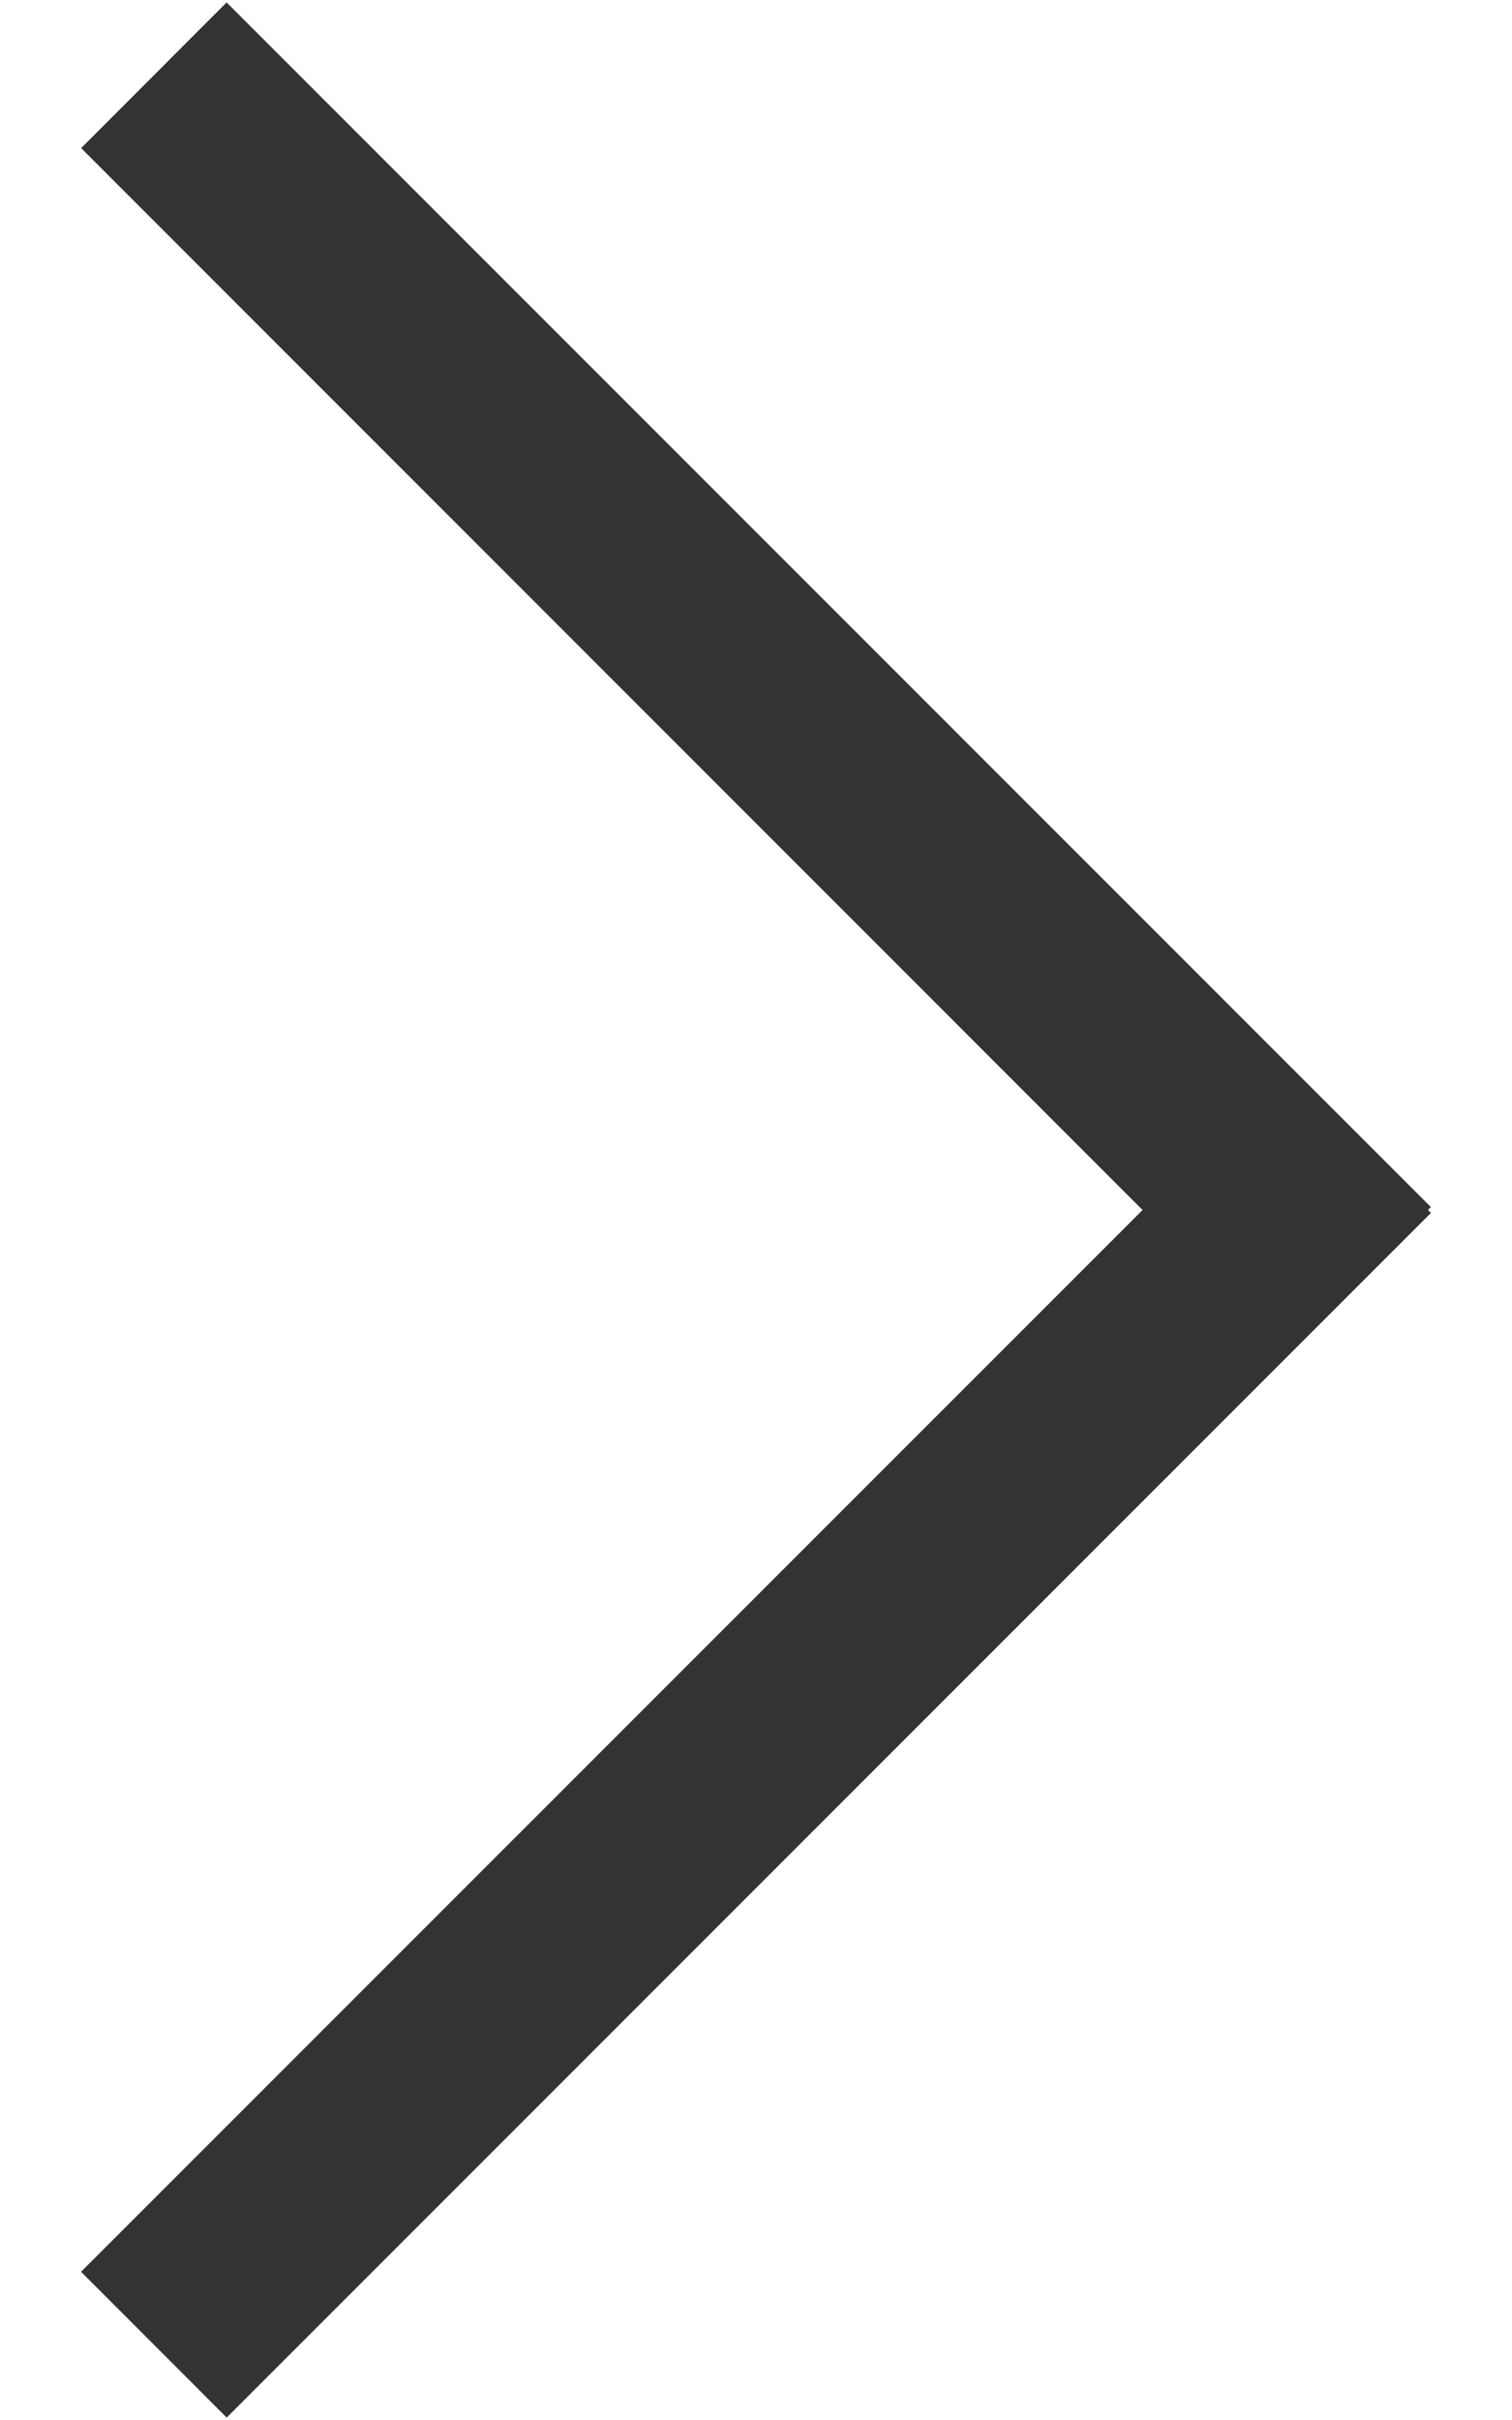 <svg xmlns="http://www.w3.org/2000/svg" width="15" height="24" viewBox="0 0 15 24">
    <path fill="#333" fill-rule="evenodd" d="M14.167 12l.029.029L2.249 23.976.804 22.53 11.335 12 .805 1.469 2.248.024l11.947 11.947-.029.029z"/>
</svg>
